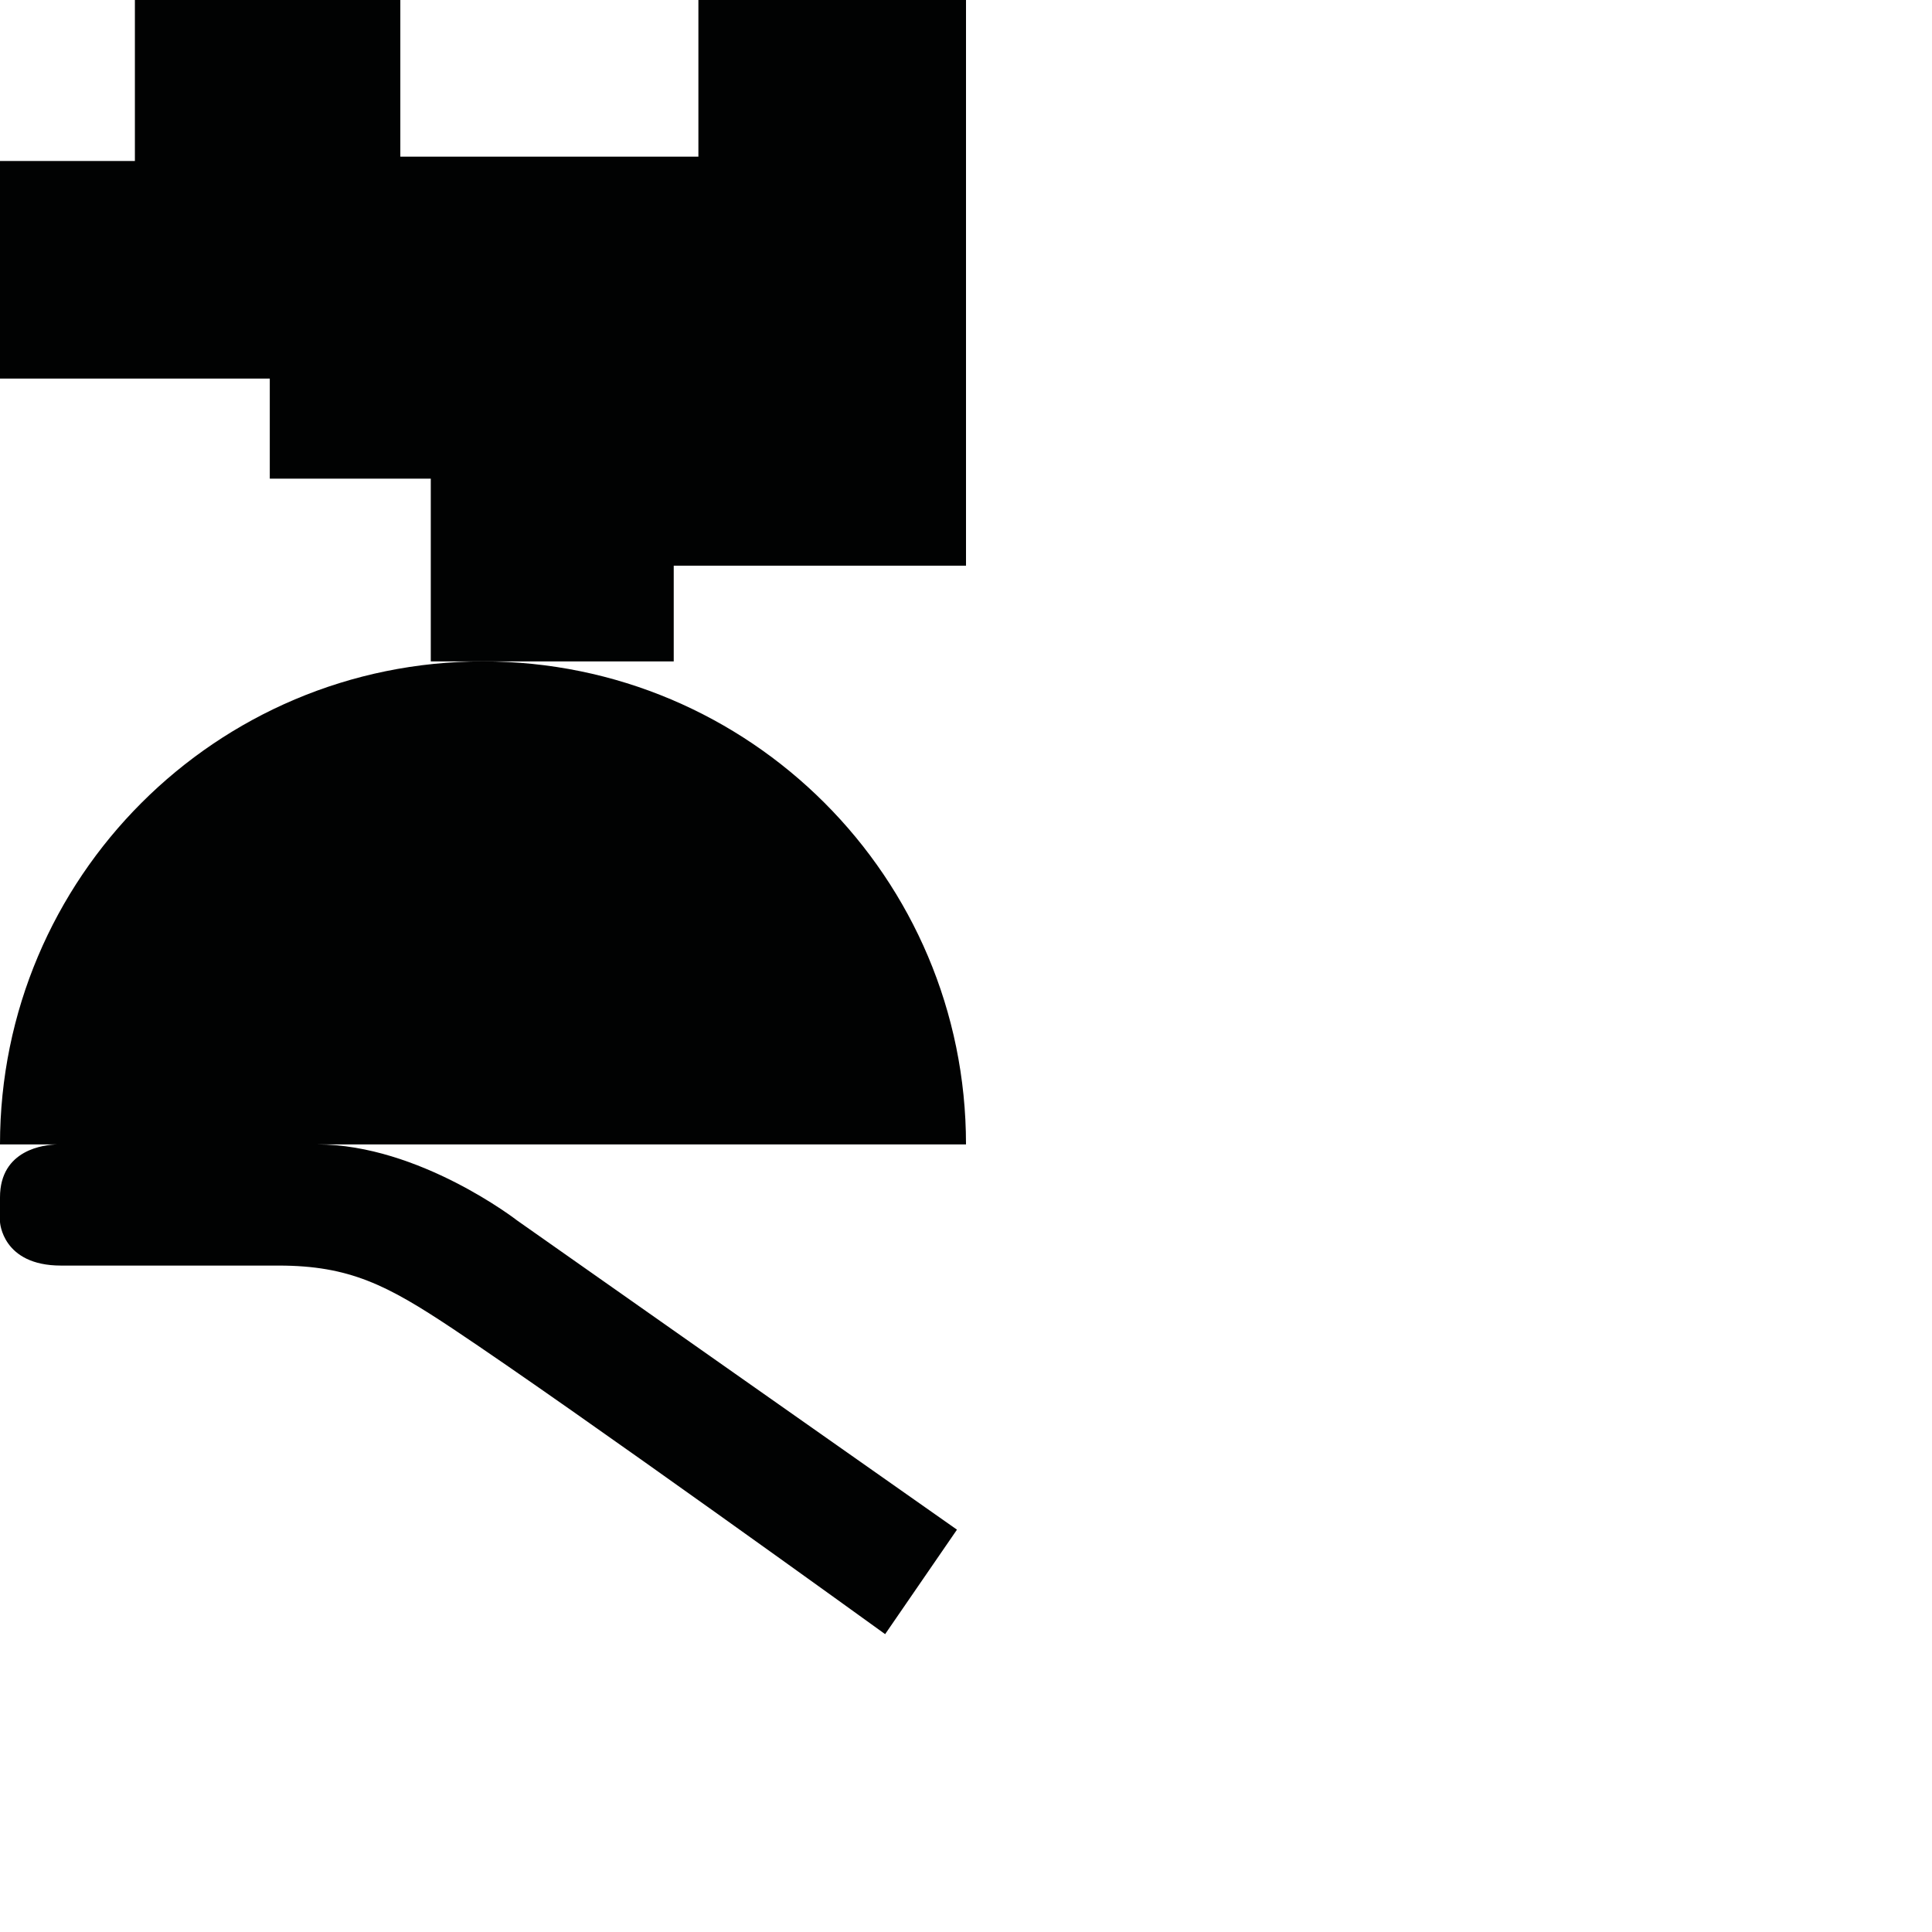 <?xml version="1.0" encoding="utf-8"?>
<!-- Generator: Adobe Illustrator 16.0.0, SVG Export Plug-In . SVG Version: 6.00 Build 0)  -->
<!DOCTYPE svg PUBLIC "-//W3C//DTD SVG 1.1//EN" "http://www.w3.org/Graphics/SVG/1.1/DTD/svg11.dtd">
<svg version="1.1" id="Calque_1" xmlns="http://www.w3.org/2000/svg" xmlns:xlink="http://www.w3.org/1999/xlink" x="0px" y="0px"
	 width="1190.551px" height="1190.551px" viewBox="0 0 1190.551 1190.551" enable-background="new 0 0 1190.551 1190.551"
	 xml:space="preserve">
<g>
	<polygon fill="#010202" points="415.168,348.588 595.279,348.588 595.279,0 430.37,0 430.37,96.531 246.693,96.531 246.693,0 
		83.124,0 83.124,99.212 0,99.212 0,233.287 166.249,233.287 166.249,294.959 265.462,294.959 265.462,407.58 297.64,407.58 
		415.168,407.58 	"/>
	<path fill="#010202" d="M-0.001,705.221h35.17C27.563,705.418,0,708.177,0,737.856v15.202c0,0,1.341,26.825,37.557,26.825
		c0,0,101.218,0,134.062,0c43.812,0,67.062,12.074,107.363,38.897c76.219,50.73,266.464,188.224,266.464,188.224l44.263-64.382
		L318.776,752.163c0,0-60.356-46.942-123.396-46.942h399.897C595.28,540.838,462.022,407.58,297.64,407.58
		C133.257,407.58-0.001,540.838-0.001,705.221z"/>
</g>
</svg>
